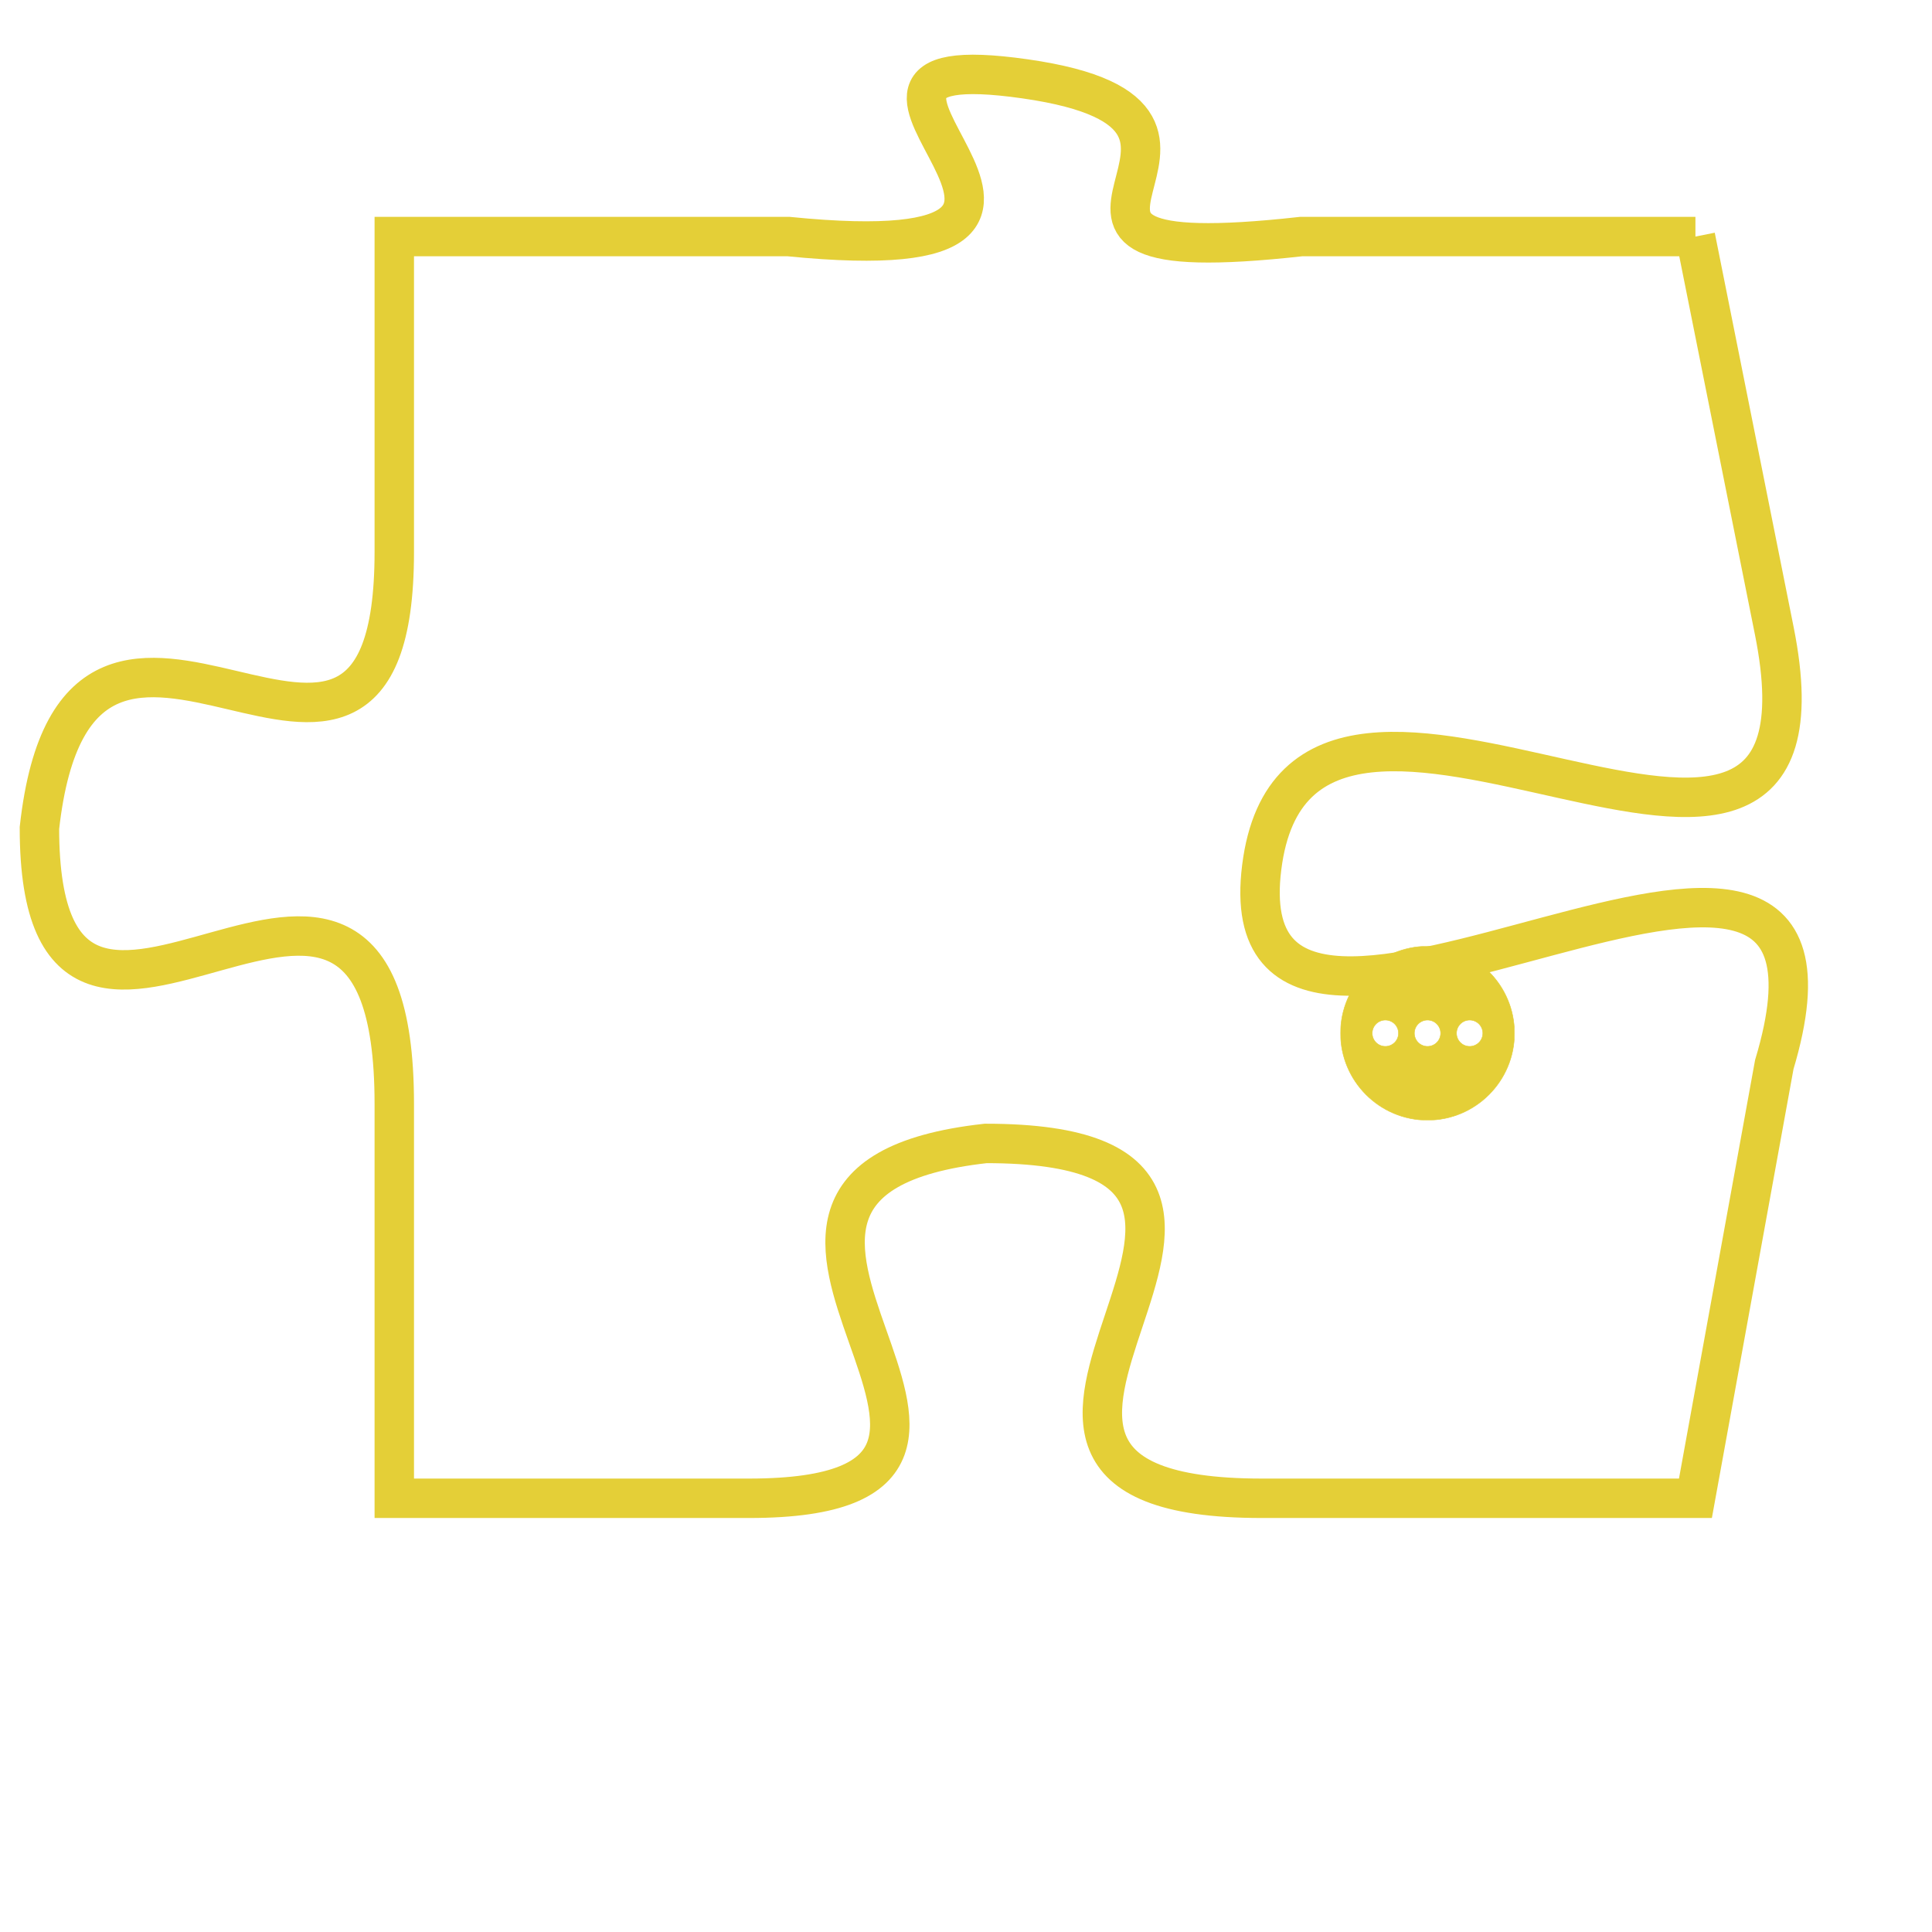 <svg version="1.1" xmlns="http://www.w3.org/2000/svg" xmlns:xlink="http://www.w3.org/1999/xlink" fill="transparent" x="0" y="0" width="350" height="350" preserveAspectRatio="xMinYMin slice"><style type="text/css">.links{fill:transparent;stroke: #E4CF37;}.links:hover{fill:#63D272; opacity:0.4;}</style><defs><g id="allt"><path id="t6473" d="M3432,1568 L3422,1568 C3413,1569 3422,1565 3415,1564 C3408,1563 3419,1569 3409,1568 L3399,1568 3399,1568 L3399,1576 C3399,1585 3391,1574 3390,1583 C3390,1592 3399,1580 3399,1590 L3399,1600 3399,1600 L3408,1600 C3417,1600 3405,1592 3414,1591 C3424,1591 3411,1600 3421,1600 L3432,1600 3432,1600 L3434,1589 C3437,1579 3420,1592 3421,1584 C3422,1576 3436,1588 3434,1578 L3432,1568"/></g><clipPath id="c" clipRule="evenodd" fill="transparent"><use href="#t6473"/></clipPath></defs><svg viewBox="3389 1562 49 39" preserveAspectRatio="xMinYMin meet"><svg width="4380" height="2430"><g><image crossorigin="anonymous" x="0" y="0" href="https://nftpuzzle.license-token.com/assets/completepuzzle.svg" width="100%" height="100%" /><g class="links"><use href="#t6473"/></g></g></svg><svg x="3423" y="1586" height="9%" width="9%" viewBox="0 0 330 330"><g><a xlink:href="https://nftpuzzle.license-token.com/" class="links"><title>See the most innovative NFT based token software licensing project</title><path fill="#E4CF37" id="more" d="M165,0C74.019,0,0,74.019,0,165s74.019,165,165,165s165-74.019,165-165S255.981,0,165,0z M85,190 c-13.785,0-25-11.215-25-25s11.215-25,25-25s25,11.215,25,25S98.785,190,85,190z M165,190c-13.785,0-25-11.215-25-25 s11.215-25,25-25s25,11.215,25,25S178.785,190,165,190z M245,190c-13.785,0-25-11.215-25-25s11.215-25,25-25 c13.785,0,25,11.215,25,25S258.785,190,245,190z"></path></a></g></svg></svg></svg>
